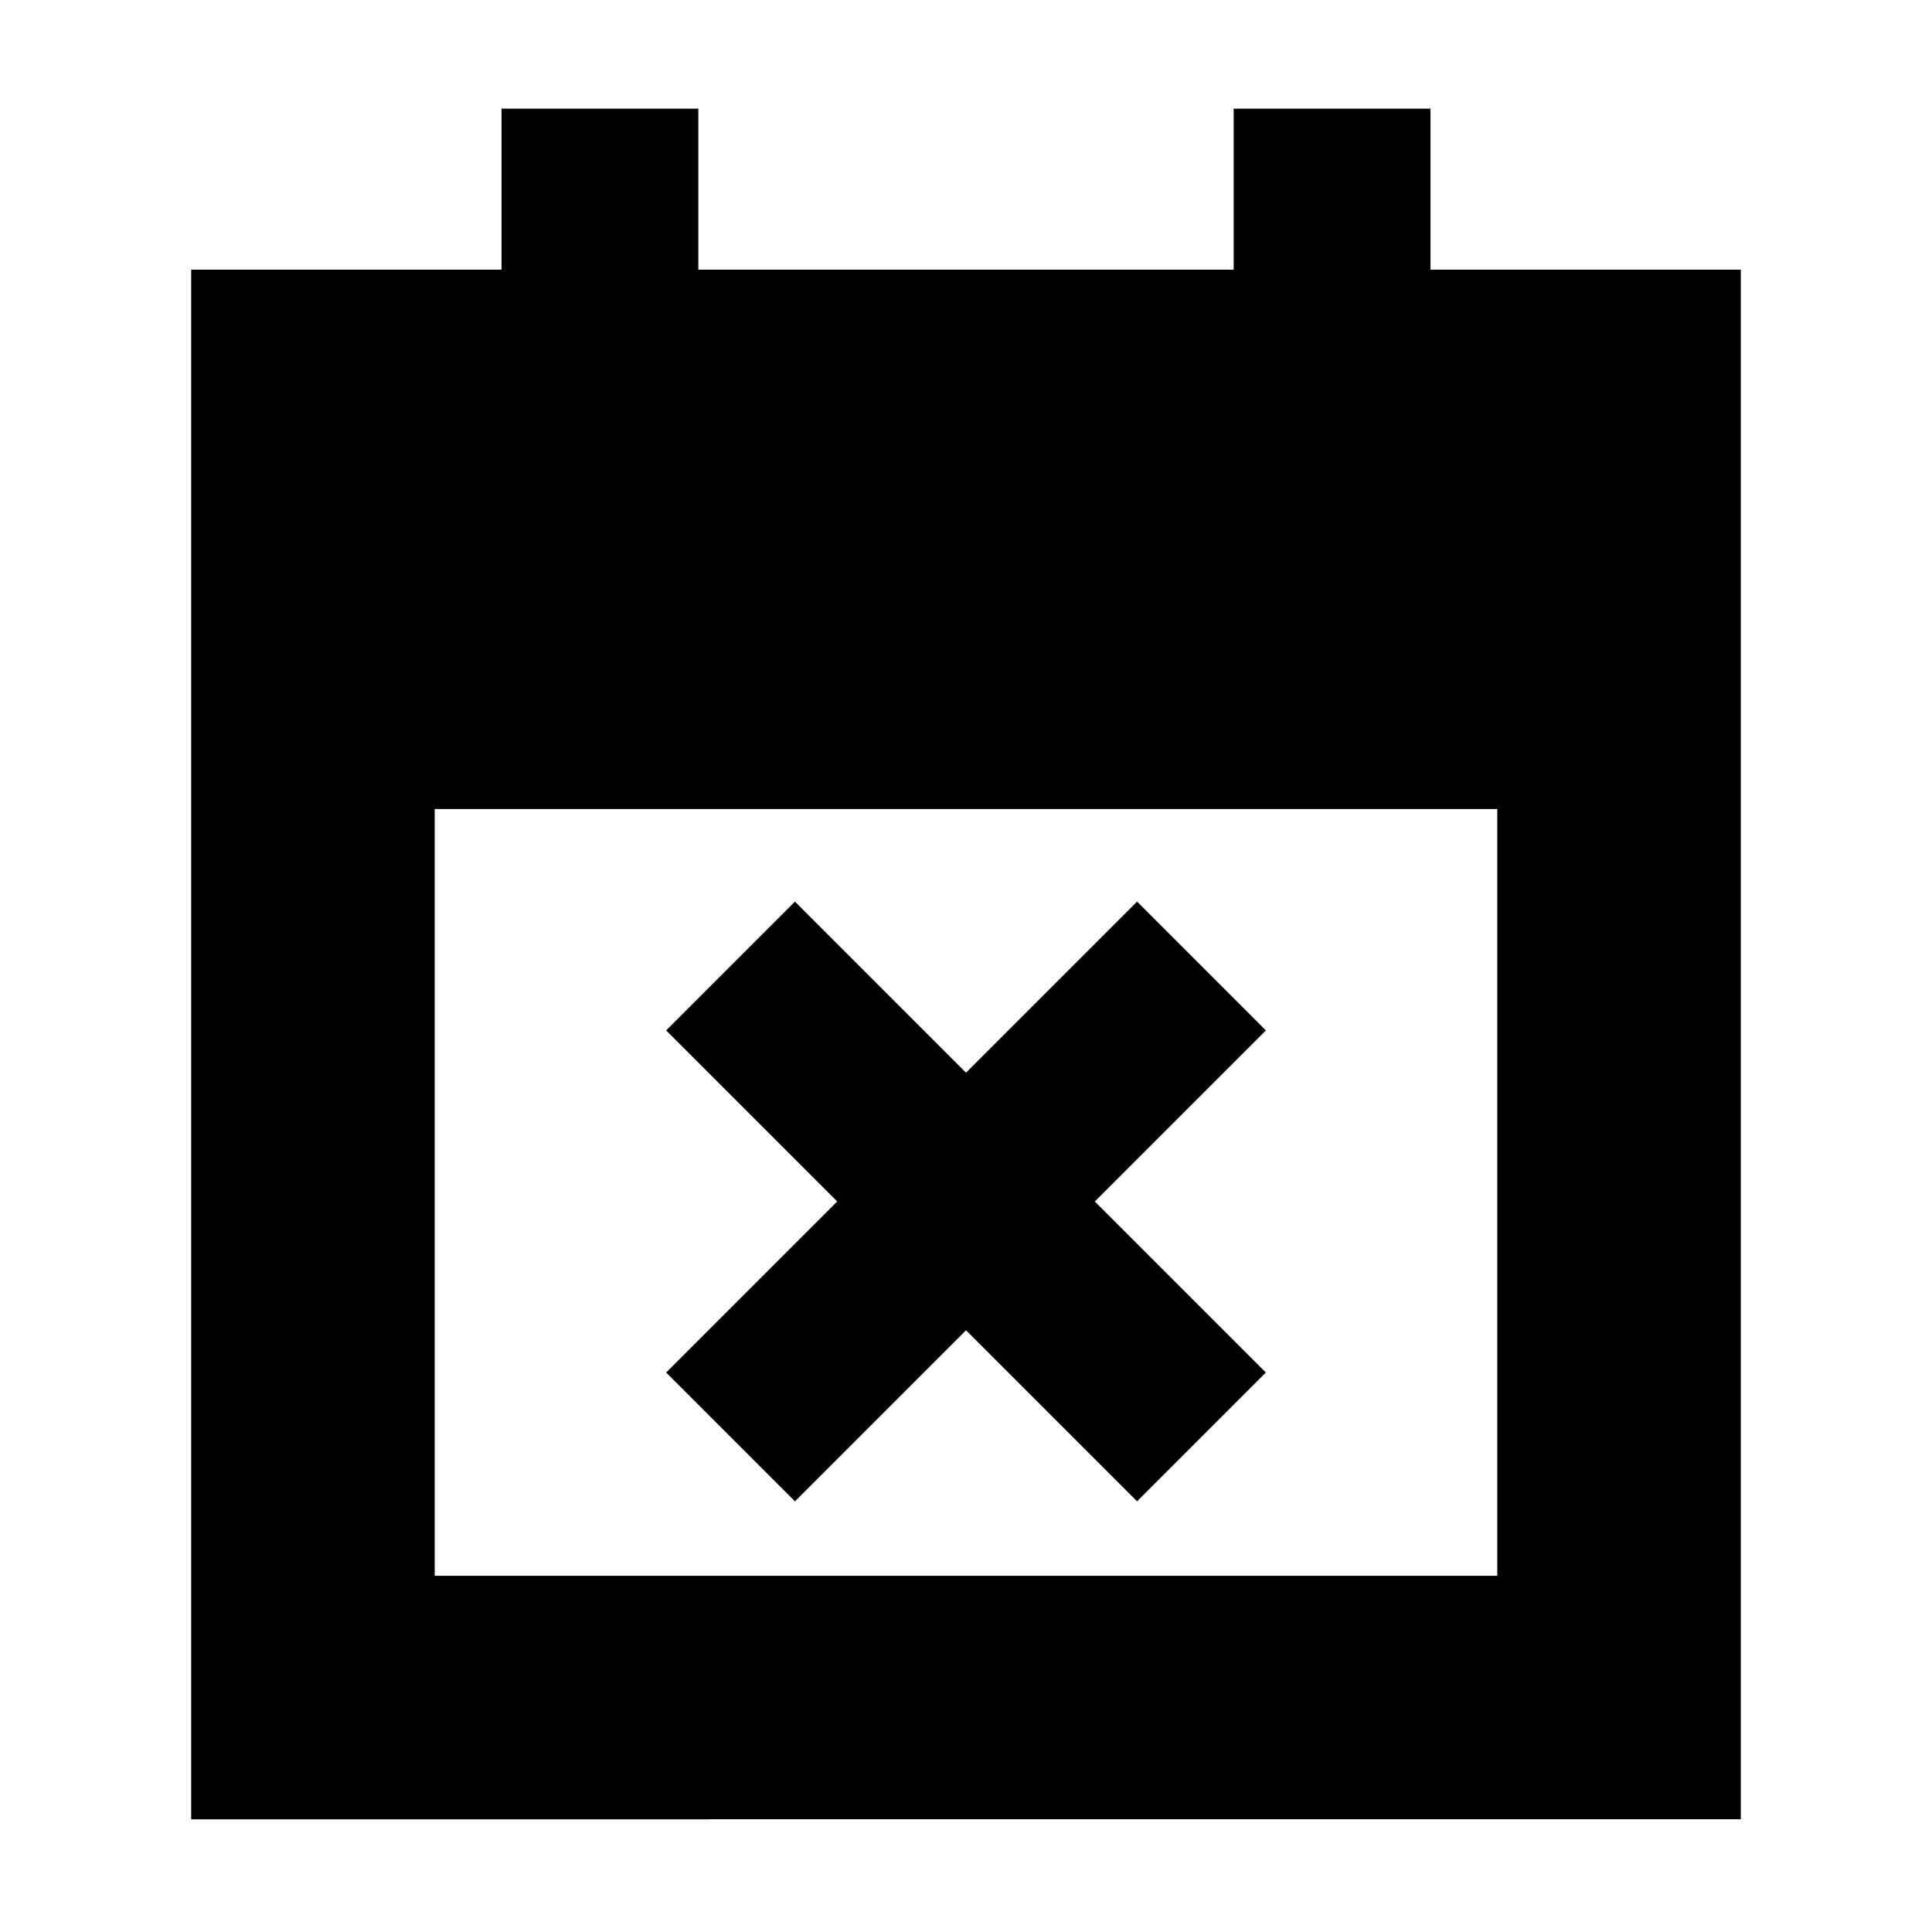 <svg xmlns="http://www.w3.org/2000/svg" height="24" viewBox="0 -960 960 960" width="24"><path d="m395-214-64-64 85-85-85-85 64-64 85 85 85-85 64 64-85 85 85 85-64 64-85-85-85 85ZM95-56v-770h154.2v-80H347v80h266v-80h97.8v80H865v770H95Zm121-121h528v-381H216v381Z"/></svg>